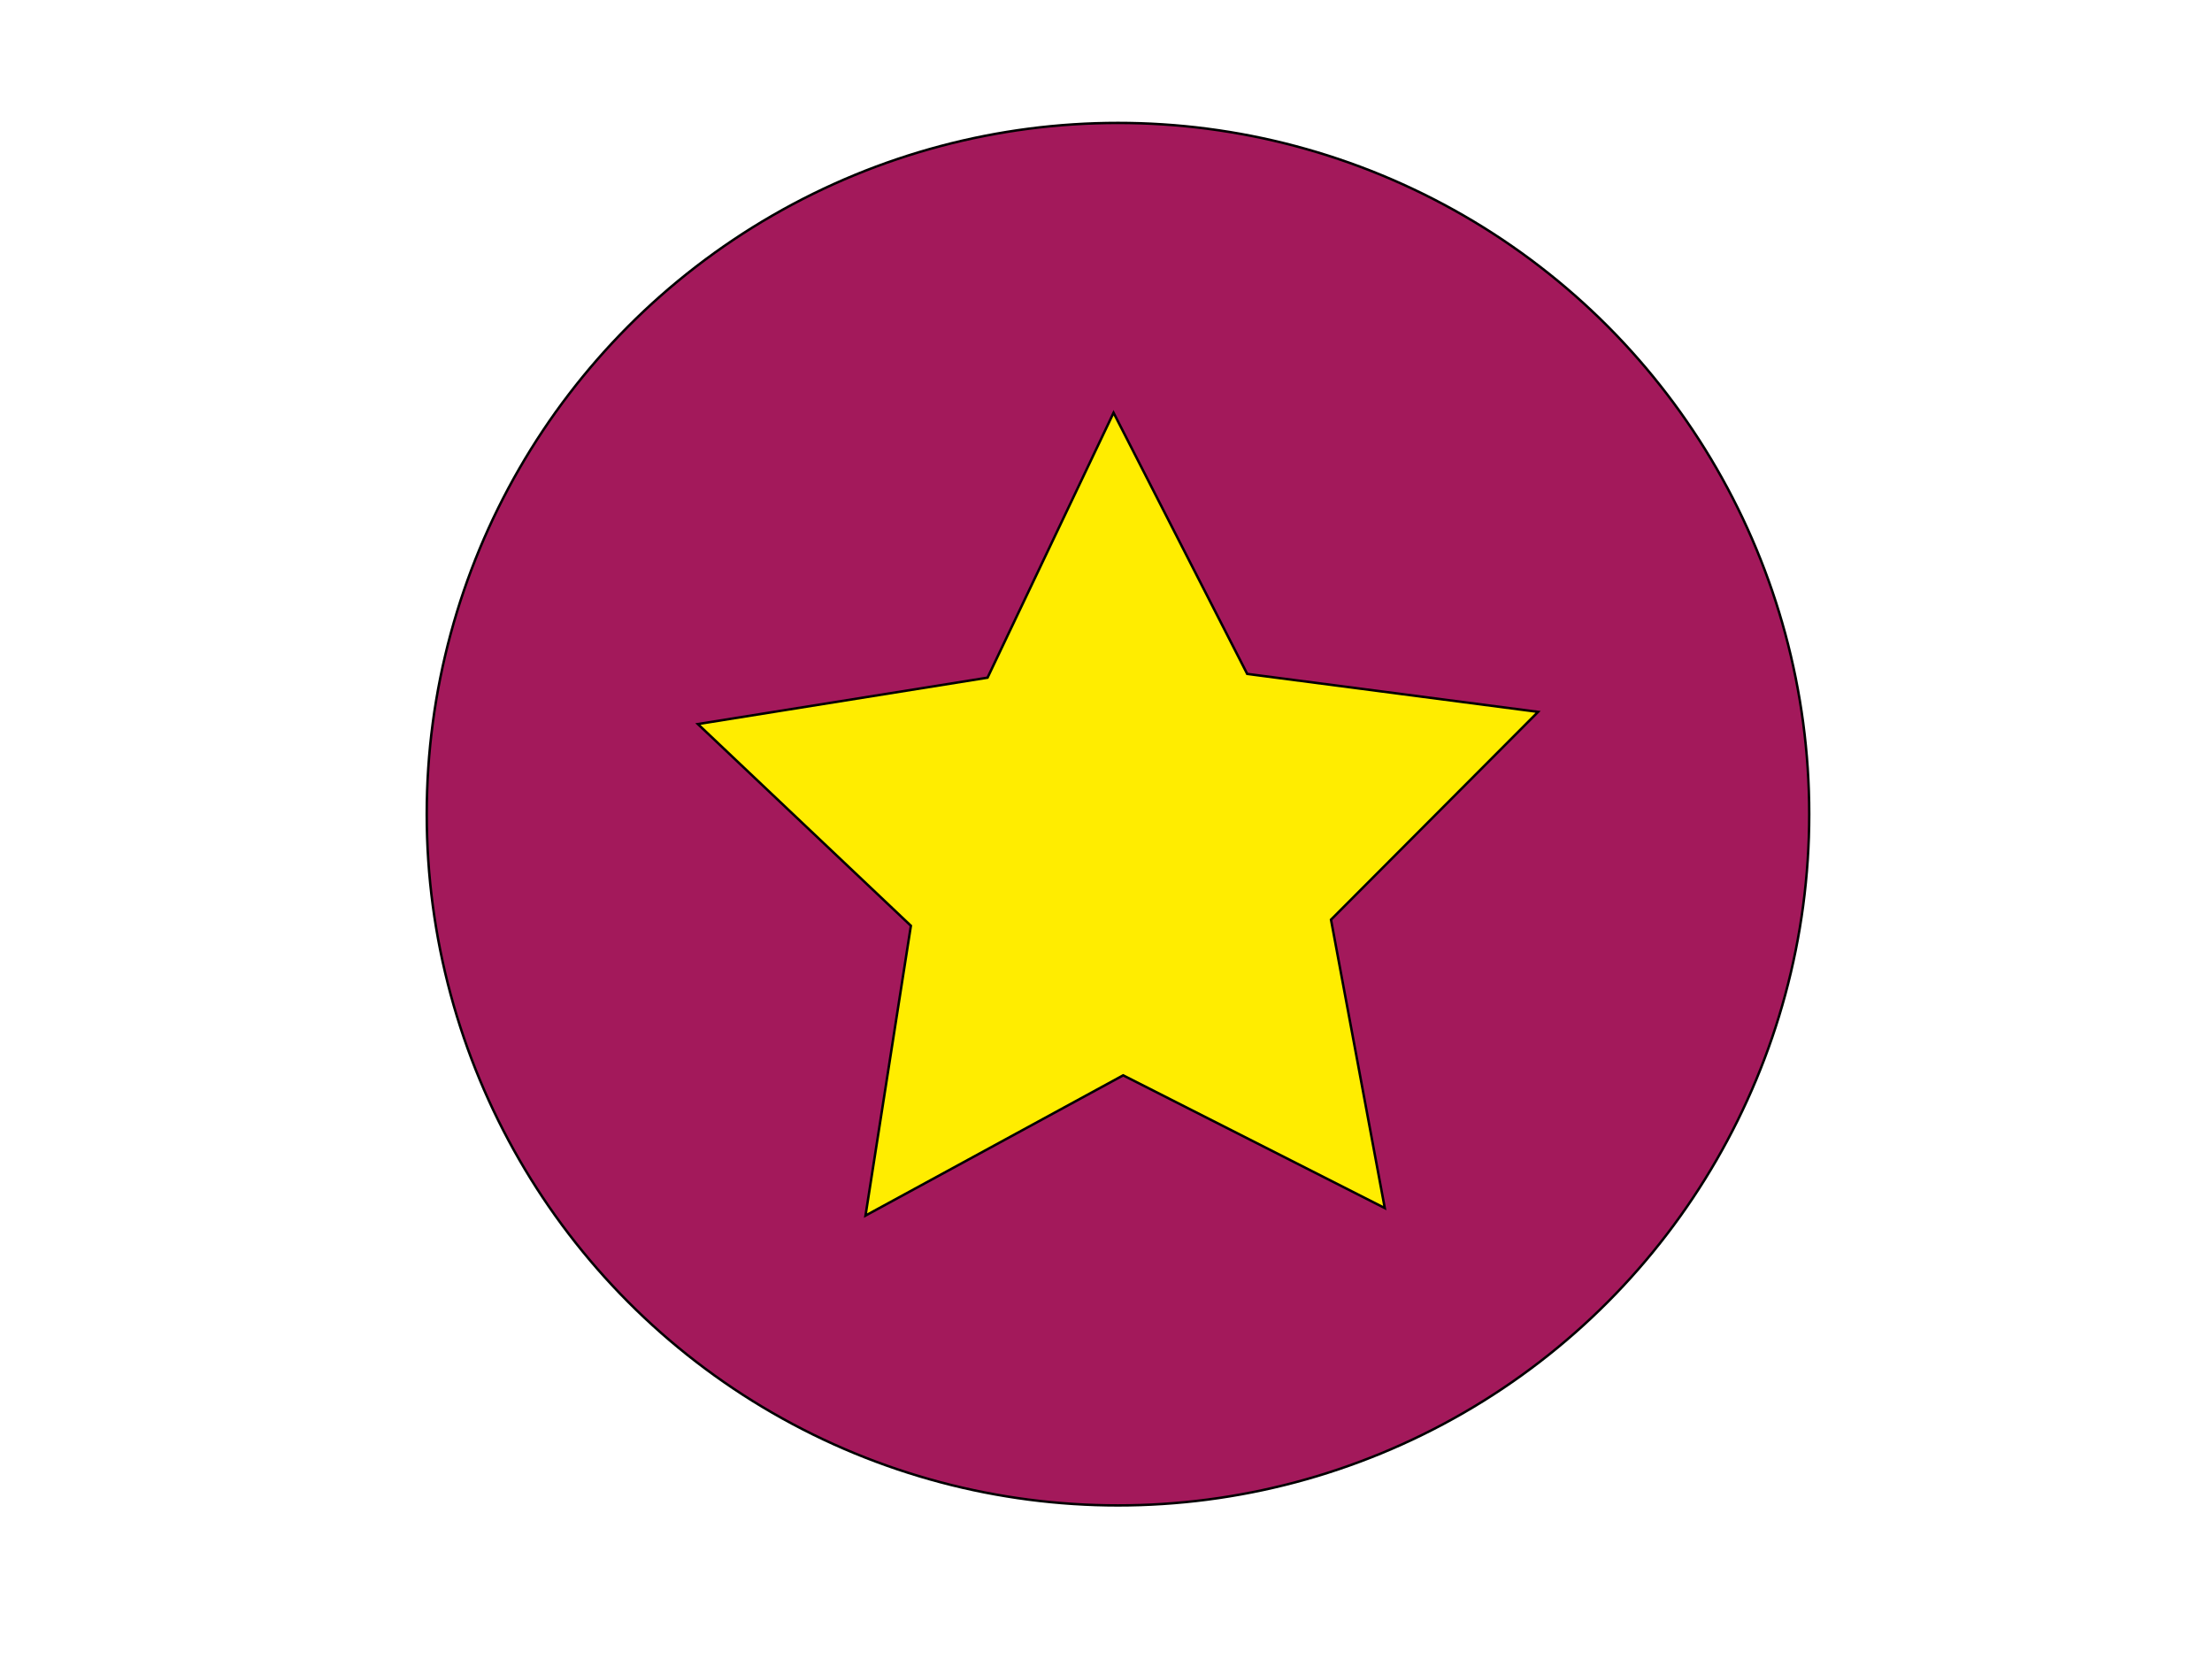 <?xml version="1.0" encoding="utf-8"?>
<!-- Generator: Adobe Illustrator 16.0.0, SVG Export Plug-In . SVG Version: 6.00 Build 0)  -->
<!DOCTYPE svg PUBLIC "-//W3C//DTD SVG 1.1//EN" "http://www.w3.org/Graphics/SVG/1.1/DTD/svg11.dtd">
<svg version="1.1" id="Calque_1" xmlns="http://www.w3.org/2000/svg" xmlns:xlink="http://www.w3.org/1999/xlink" x="0px" y="0px"
	 width="907.09px" height="680.31px" viewBox="0 0 907.09 680.31" enable-background="new 0 0 907.09 680.31" xml:space="preserve">
<circle id="cercle" fill="#A3195B" stroke="#000000" stroke-miterlimit="10" cx="458.458" cy="333.874" r="283.464"/>
<polygon id="etoile" fill="#FFED00" stroke="#000000" stroke-miterlimit="10" points="567.867,495.4 460.583,440.969 
	354.922,498.49 373.537,379.636 286.181,296.92 404.97,277.896 456.643,169.256 511.443,276.353 630.735,291.923 545.813,377.137 
	"/>
</svg>
